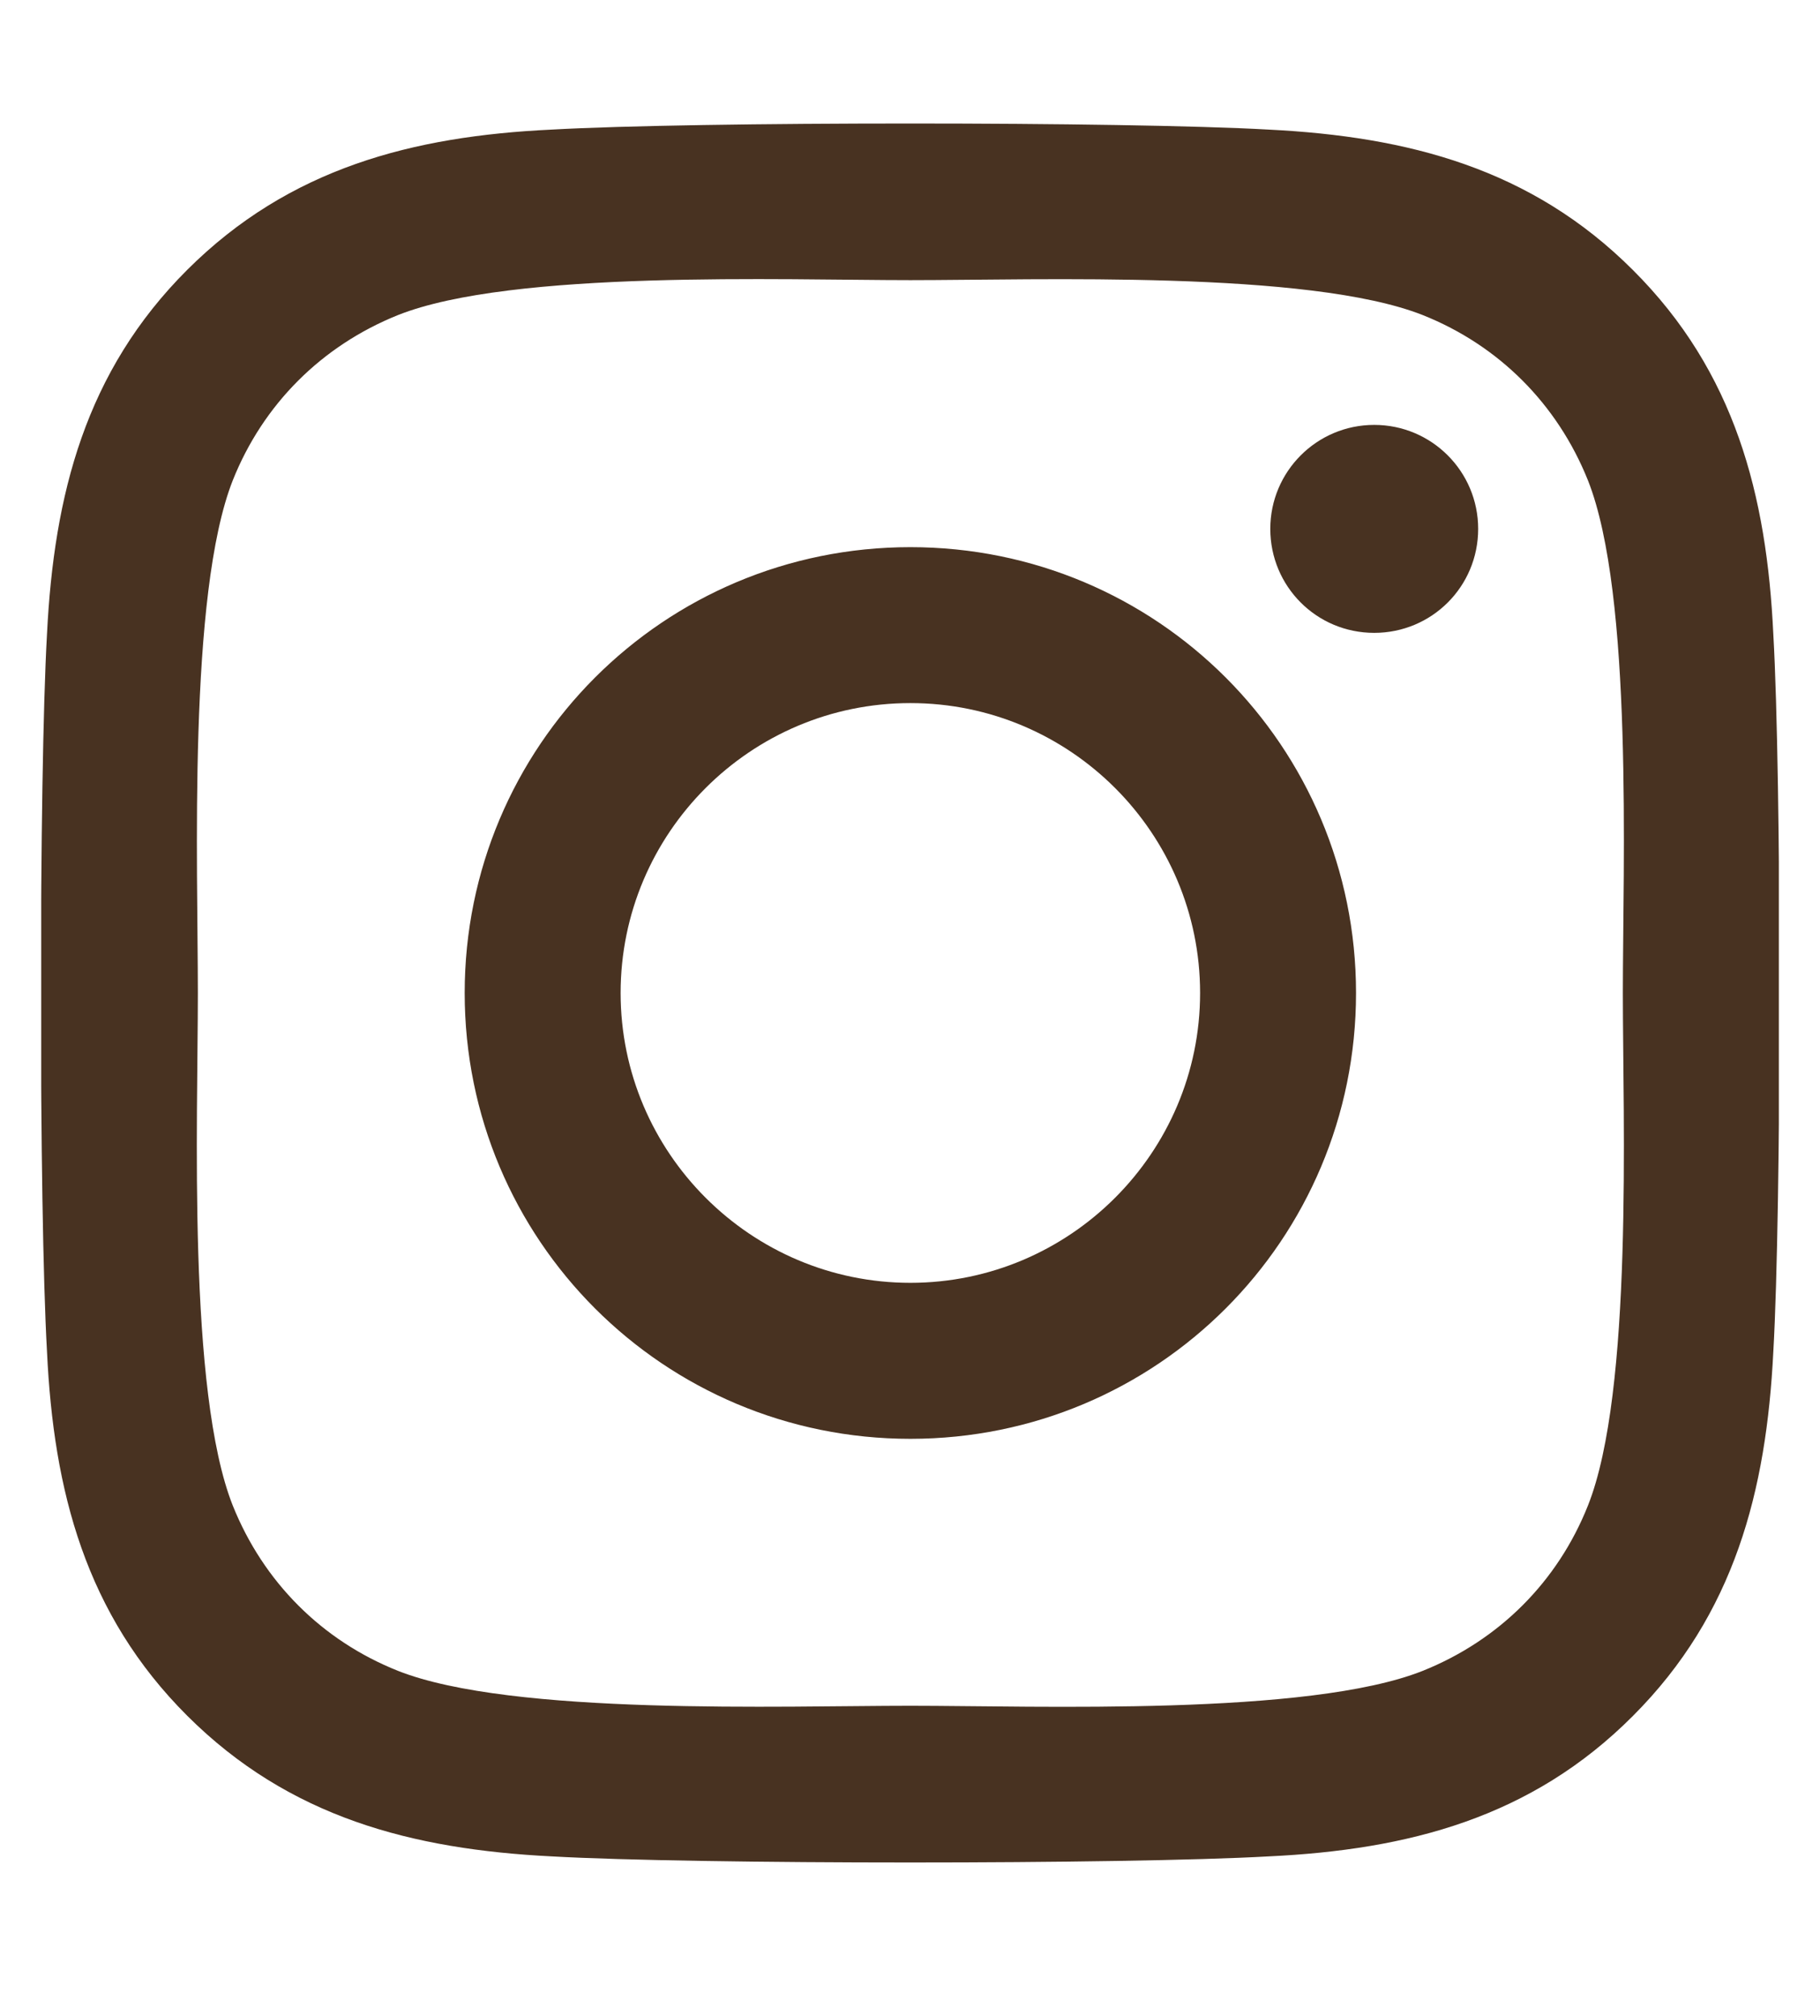 <svg width="28" height="31" viewBox="0 0 28 31" fill="none" xmlns="http://www.w3.org/2000/svg">
<g clip-path="url(#clip0_191_20)">
<path d="M14.006 8.414C10.211 8.414 7.149 11.475 7.149 15.27C7.149 19.065 10.211 22.126 14.006 22.126C17.801 22.126 20.862 19.065 20.862 15.27C20.862 11.475 17.801 8.414 14.006 8.414ZM14.006 19.727C11.553 19.727 9.548 17.728 9.548 15.27C9.548 12.811 11.547 10.812 14.006 10.812C16.464 10.812 18.463 12.811 18.463 15.27C18.463 17.728 16.458 19.727 14.006 19.727ZM22.741 8.133C22.741 9.022 22.026 9.732 21.142 9.732C20.253 9.732 19.543 9.016 19.543 8.133C19.543 7.25 20.259 6.534 21.142 6.534C22.026 6.534 22.741 7.25 22.741 8.133ZM27.282 9.756C27.181 7.614 26.692 5.717 25.122 4.153C23.559 2.59 21.662 2.1 19.519 1.993C17.311 1.868 10.694 1.868 8.486 1.993C6.35 2.094 4.452 2.584 2.883 4.147C1.314 5.711 0.83 7.608 0.723 9.75C0.598 11.958 0.598 18.576 0.723 20.784C0.824 22.926 1.314 24.823 2.883 26.387C4.452 27.95 6.344 28.439 8.486 28.547C10.694 28.672 17.311 28.672 19.519 28.547C21.662 28.445 23.559 27.956 25.122 26.387C26.686 24.823 27.175 22.926 27.282 20.784C27.408 18.576 27.408 11.964 27.282 9.756ZM24.43 23.152C23.965 24.322 23.064 25.223 21.888 25.694C20.128 26.393 15.951 26.231 14.006 26.231C12.06 26.231 7.877 26.387 6.123 25.694C4.954 25.229 4.053 24.328 3.581 23.152C2.883 21.392 3.044 17.215 3.044 15.27C3.044 13.325 2.889 9.142 3.581 7.387C4.047 6.218 4.948 5.317 6.123 4.845C7.883 4.147 12.06 4.308 14.006 4.308C15.951 4.308 20.134 4.153 21.888 4.845C23.058 5.311 23.959 6.212 24.43 7.387C25.128 9.148 24.967 13.325 24.967 15.27C24.967 17.215 25.128 21.398 24.43 23.152Z" fill="#483221"/>
</g>
<defs>
<clipPath id="clip0_191_20">
<rect width="26.733" height="30.552" fill="white" transform="translate(0.634)"/>
</clipPath>
</defs>
</svg>

